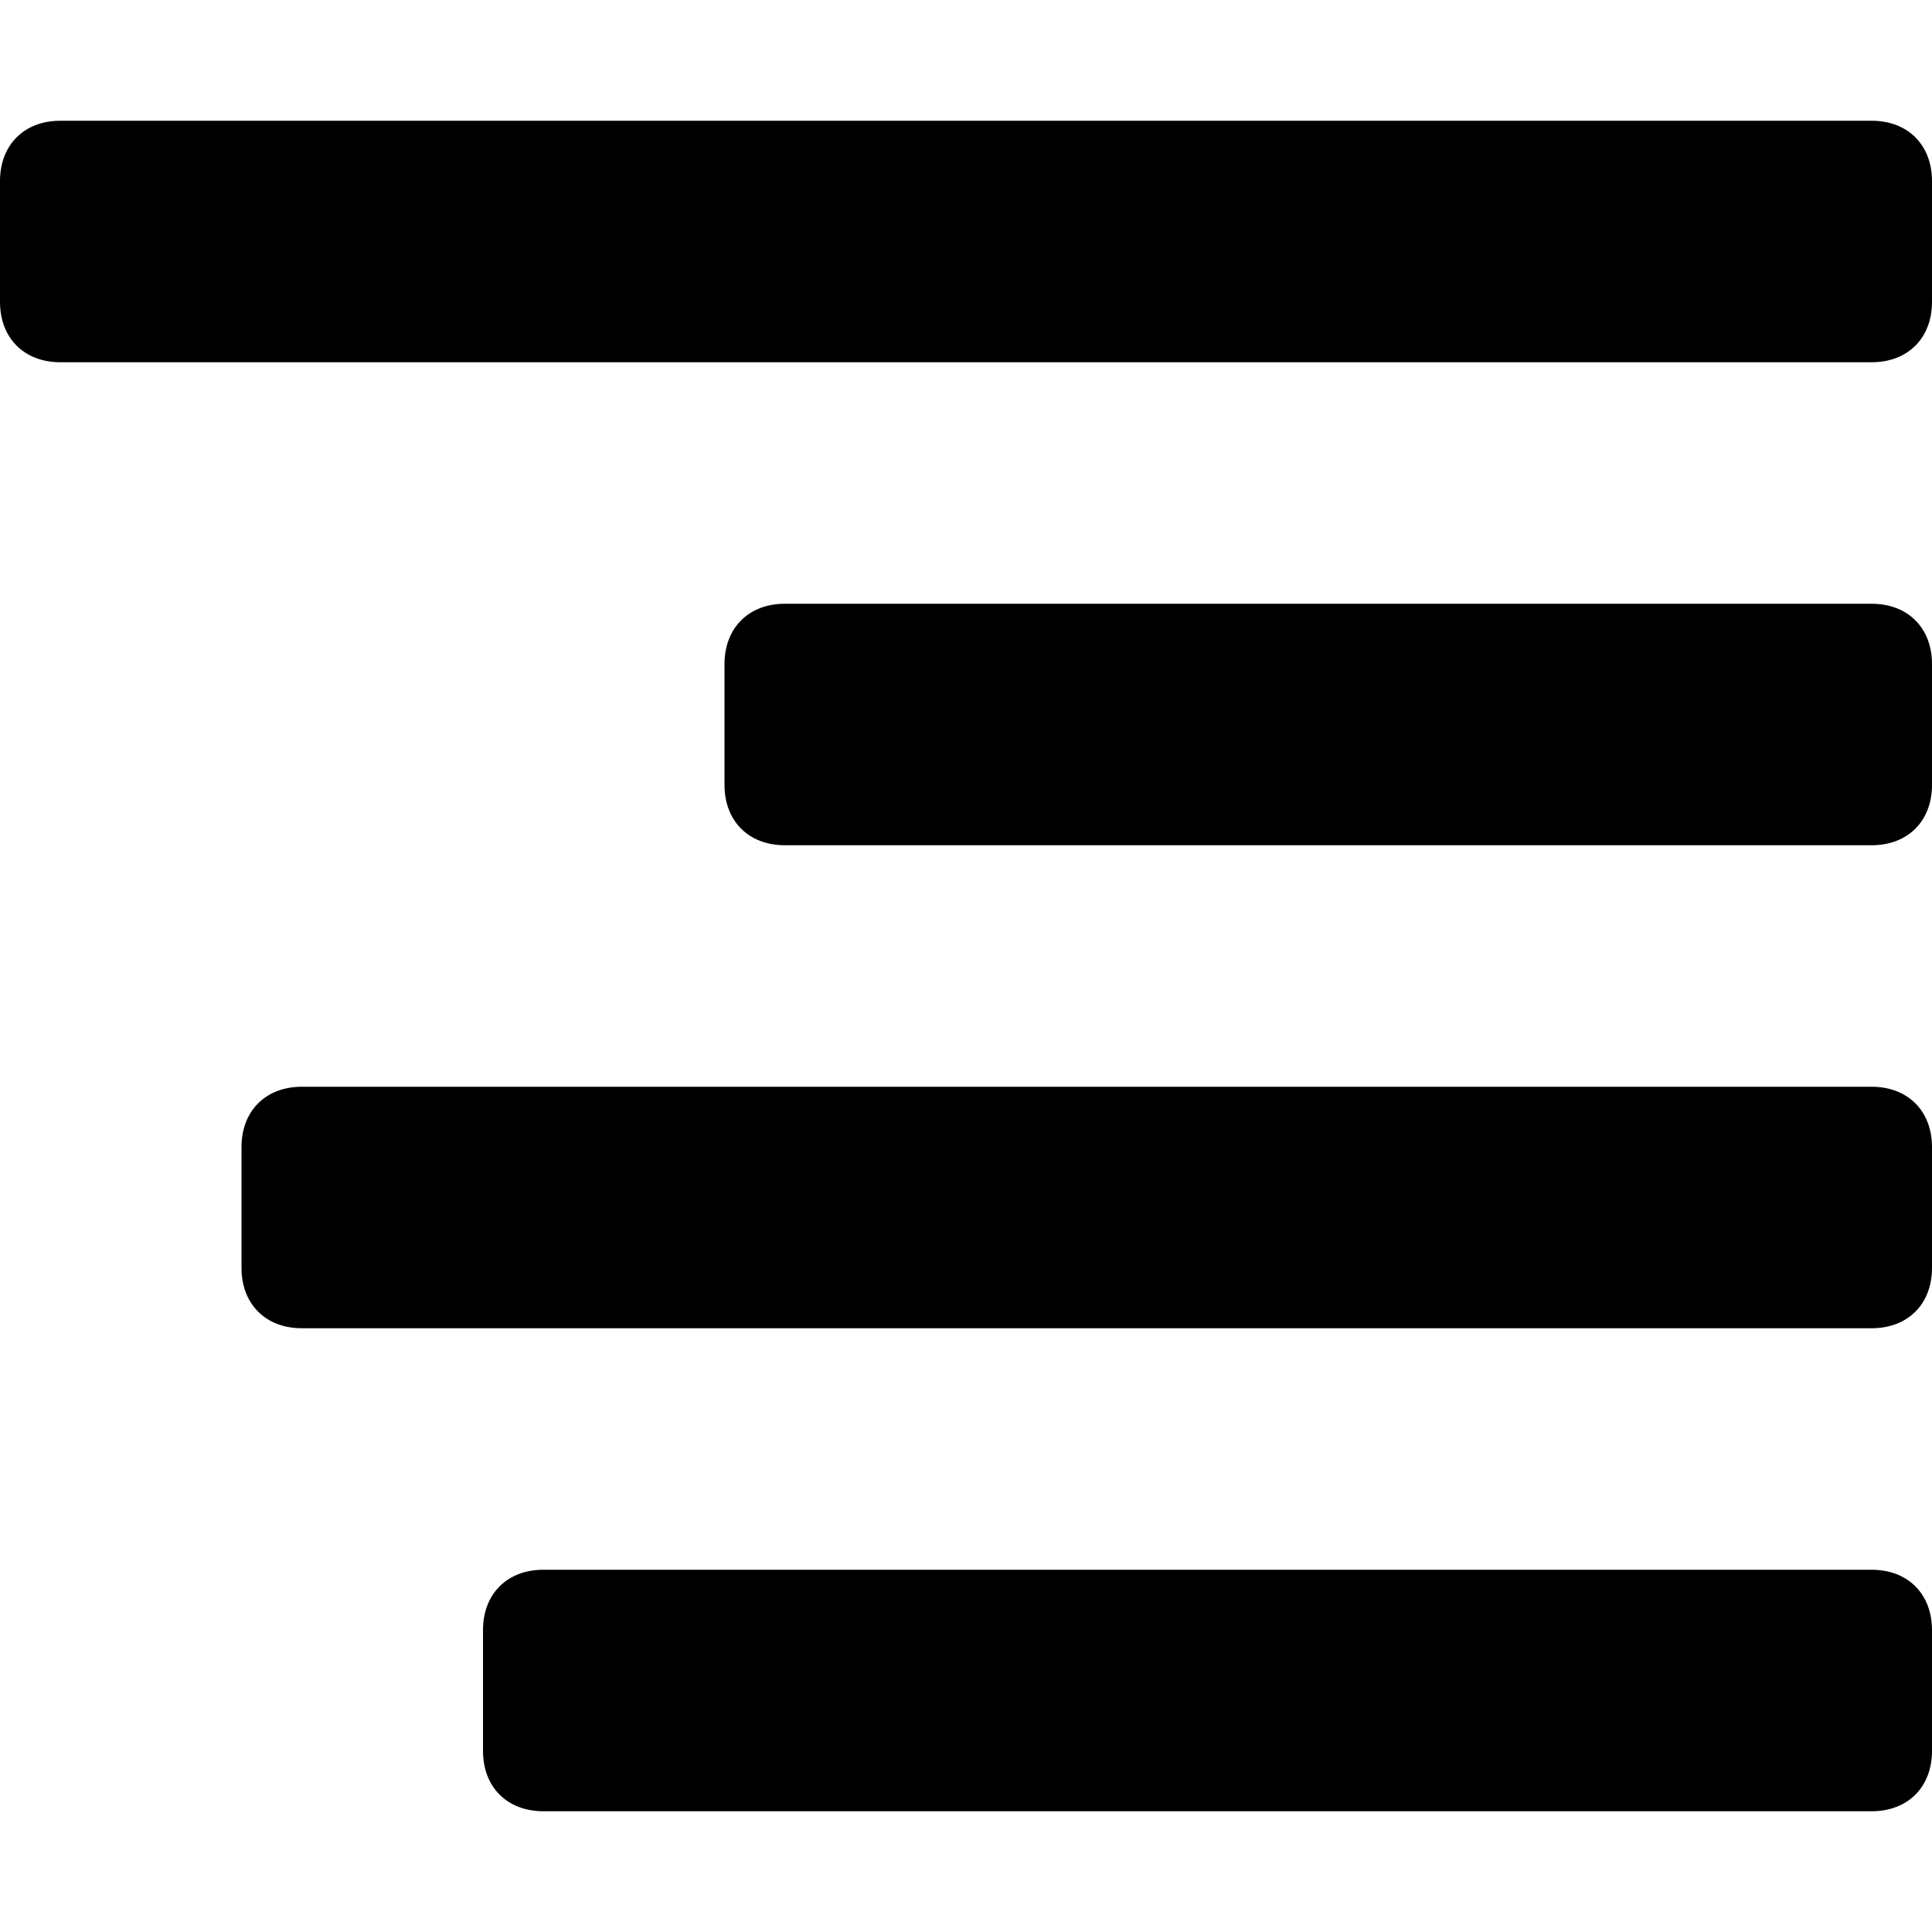 <?xml version="1.0" encoding="utf-8"?>
<!-- Generator: Adobe Illustrator 18.0.0, SVG Export Plug-In . SVG Version: 6.00 Build 0)  -->
<!DOCTYPE svg PUBLIC "-//W3C//DTD SVG 1.1//EN" "http://www.w3.org/Graphics/SVG/1.1/DTD/svg11.dtd">
<svg version="1.1" id="Layer_1" xmlns="http://www.w3.org/2000/svg" xmlns:xlink="http://www.w3.org/1999/xlink" x="0px" y="0px"
	 viewBox="0 -1 16 16" enable-background="new 0 -1 16 16" xml:space="preserve">
<g id="Paragraph_Right_1">
	<path d="M15.5,0h-15C0.2,0,0,0.2,0,0.5v1C0,1.8,0.2,2,0.5,2h15C15.8,2,16,1.8,16,1.5v-1C16,0.2,15.8,0,15.5,0z"/>
	<path d="M15.5,8h-13C2.2,8,2,8.2,2,8.5v1C2,9.8,2.2,10,2.5,10h13c0.3,0,0.5-0.2,0.5-0.5v-1C16,8.2,15.8,8,15.5,8z"/>
	<path d="M15.5,4h-9C6.2,4,6,4.2,6,4.5v1C6,5.8,6.2,6,6.5,6h9C15.8,6,16,5.8,16,5.5v-1C16,4.2,15.8,4,15.5,4z"/>
	<path d="M15.5,12h-11C4.2,12,4,12.2,4,12.5v1C4,13.8,4.2,14,4.5,14h11c0.3,0,0.5-0.2,0.5-0.5v-1C16,12.2,15.8,12,15.5,12z"/>
</g>
</svg>

